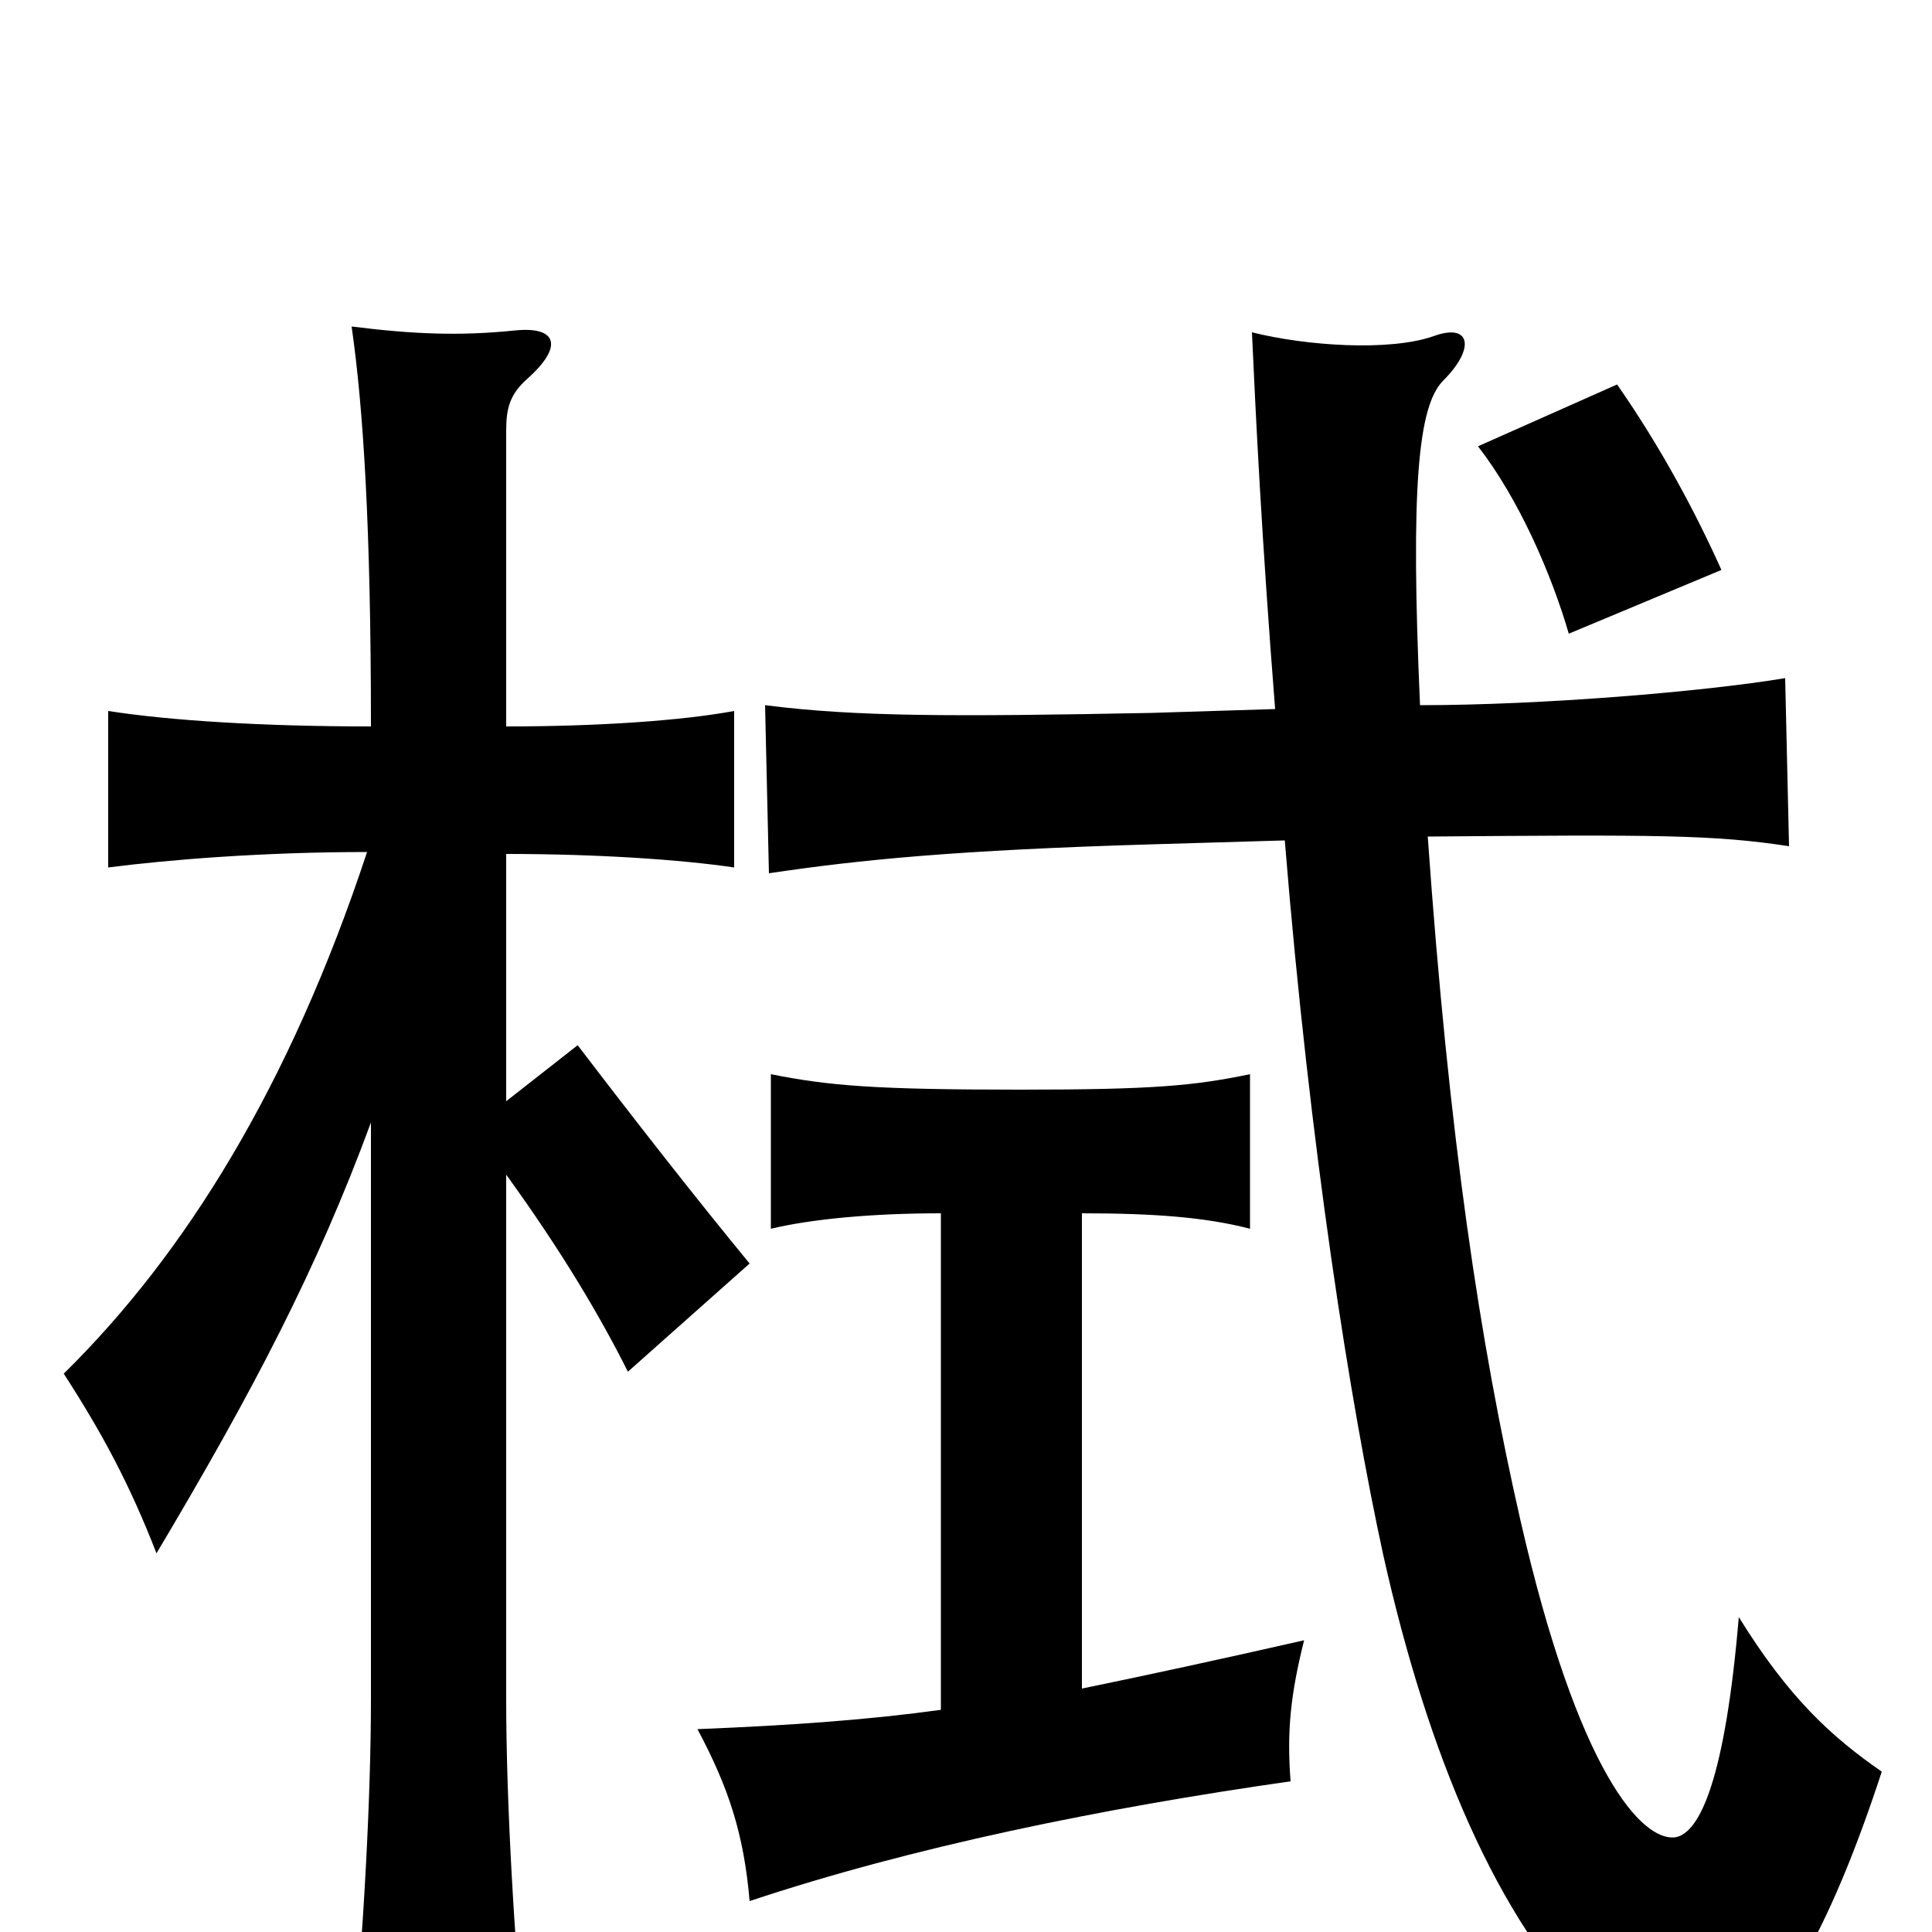 <svg xmlns="http://www.w3.org/2000/svg" viewBox="0 -1000 1000 1000">
	<path fill="#000000" d="M192 -419V-121C192 -68 188 2 182 67H272C266 2 262 -68 262 -121V-392C291 -352 311 -318 325 -290L388 -346C360 -380 328 -421 299 -459L262 -430V-558C310 -558 353 -555 380 -551V-632C353 -627 310 -624 262 -624V-777C262 -789 264 -796 273 -804C292 -821 288 -831 267 -829C238 -826 214 -827 182 -831C188 -789 192 -728 192 -624C136 -624 88 -627 56 -632V-551C87 -555 136 -559 190 -559C150 -438 96 -351 33 -289C53 -258 67 -232 81 -196C131 -280 164 -343 192 -419ZM891 -705C878 -734 860 -768 837 -801L765 -769C786 -742 803 -703 812 -672ZM560 -126V-372C597 -372 624 -370 647 -364V-444C618 -438 597 -436 528 -436C453 -436 429 -438 399 -444V-364C420 -369 451 -372 487 -372V-115C451 -110 411 -107 361 -105C377 -75 385 -51 388 -16C472 -44 570 -64 668 -78C666 -104 668 -123 675 -151C631 -141 594 -133 560 -126ZM735 -635C730 -748 734 -790 747 -803C764 -820 761 -833 742 -826C719 -818 676 -821 648 -828C650 -784 653 -722 660 -633L596 -631C493 -629 443 -629 396 -635L398 -548C445 -555 495 -560 597 -563L665 -565C678 -405 699 -273 716 -195C739 -92 775 -6 826 44C874 91 923 73 974 -83C948 -101 926 -121 900 -163C893 -80 880 -51 867 -49C850 -47 817 -82 787 -213C766 -305 750 -411 739 -567C857 -568 887 -568 926 -562L924 -649C882 -642 798 -635 735 -635Z"/>
</svg>
